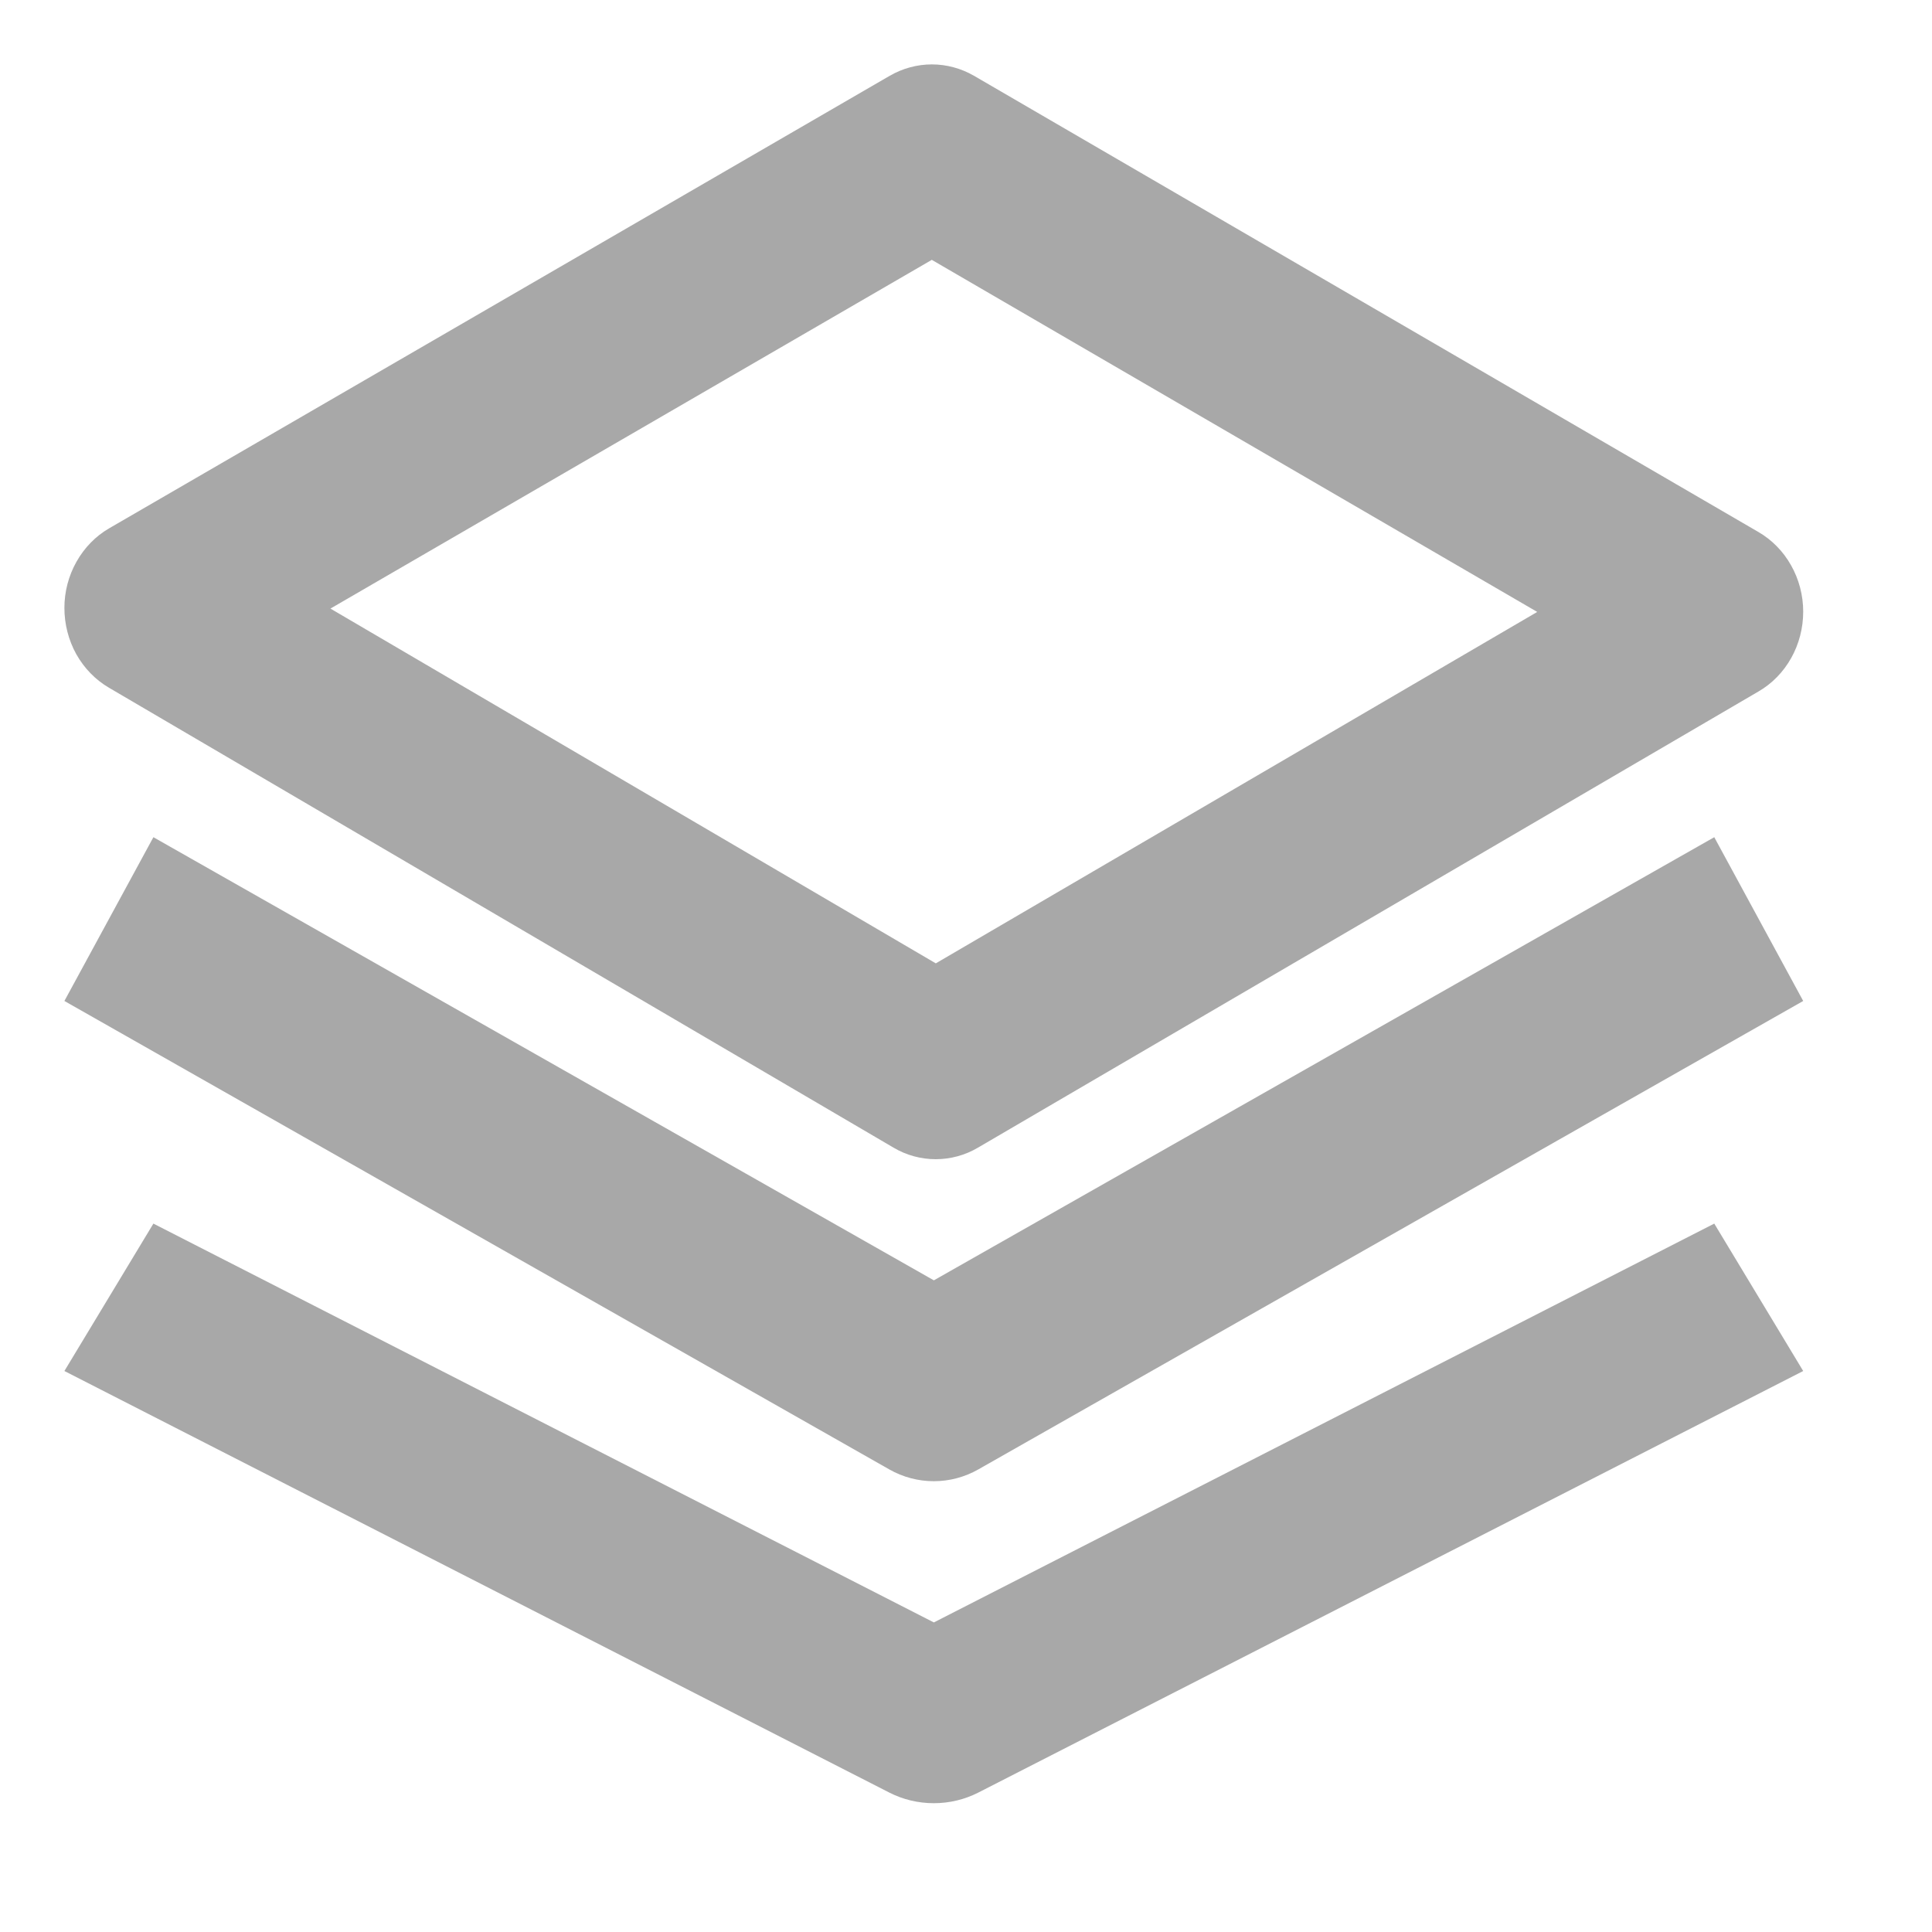<svg width="30" height="30" viewBox="0 0 30 30" fill="none" xmlns="http://www.w3.org/2000/svg">
<path d="M28 9.498C28 9.245 27.935 8.997 27.812 8.779C27.69 8.561 27.514 8.382 27.303 8.26L15.123 1.176C14.923 1.061 14.698 1 14.47 1C14.242 1 14.017 1.061 13.817 1.176L1.696 8.203C1.485 8.325 1.31 8.505 1.188 8.722C1.065 8.94 1 9.187 1 9.44C1 9.692 1.064 9.941 1.185 10.159C1.307 10.376 1.482 10.556 1.692 10.679L13.872 17.819C14.072 17.938 14.299 18 14.529 18C14.759 18 14.985 17.939 15.185 17.821L27.306 10.737C27.517 10.615 27.692 10.435 27.814 10.217C27.936 9.999 28 9.751 28 9.498ZM14.531 14.959L5.131 9.45L14.469 4.035L23.87 9.502L14.531 14.959Z" fill="#525252" fill-opacity="0.5"/>
<path d="M26.619 13L14.501 19.881L2.382 13L1 15.543L13.809 22.817C14.02 22.937 14.258 23 14.5 23C14.742 23 14.98 22.937 15.191 22.817L28 15.543L26.619 13Z" fill="#525252" fill-opacity="0.5"/>
<path d="M26.619 19L14.501 25.193L2.382 19L1 21.289L13.809 27.835C14.02 27.943 14.258 28 14.5 28C14.742 28 14.98 27.943 15.191 27.835L28 21.289L26.619 19Z" fill="#525252" fill-opacity="0.5"/>
</svg>
